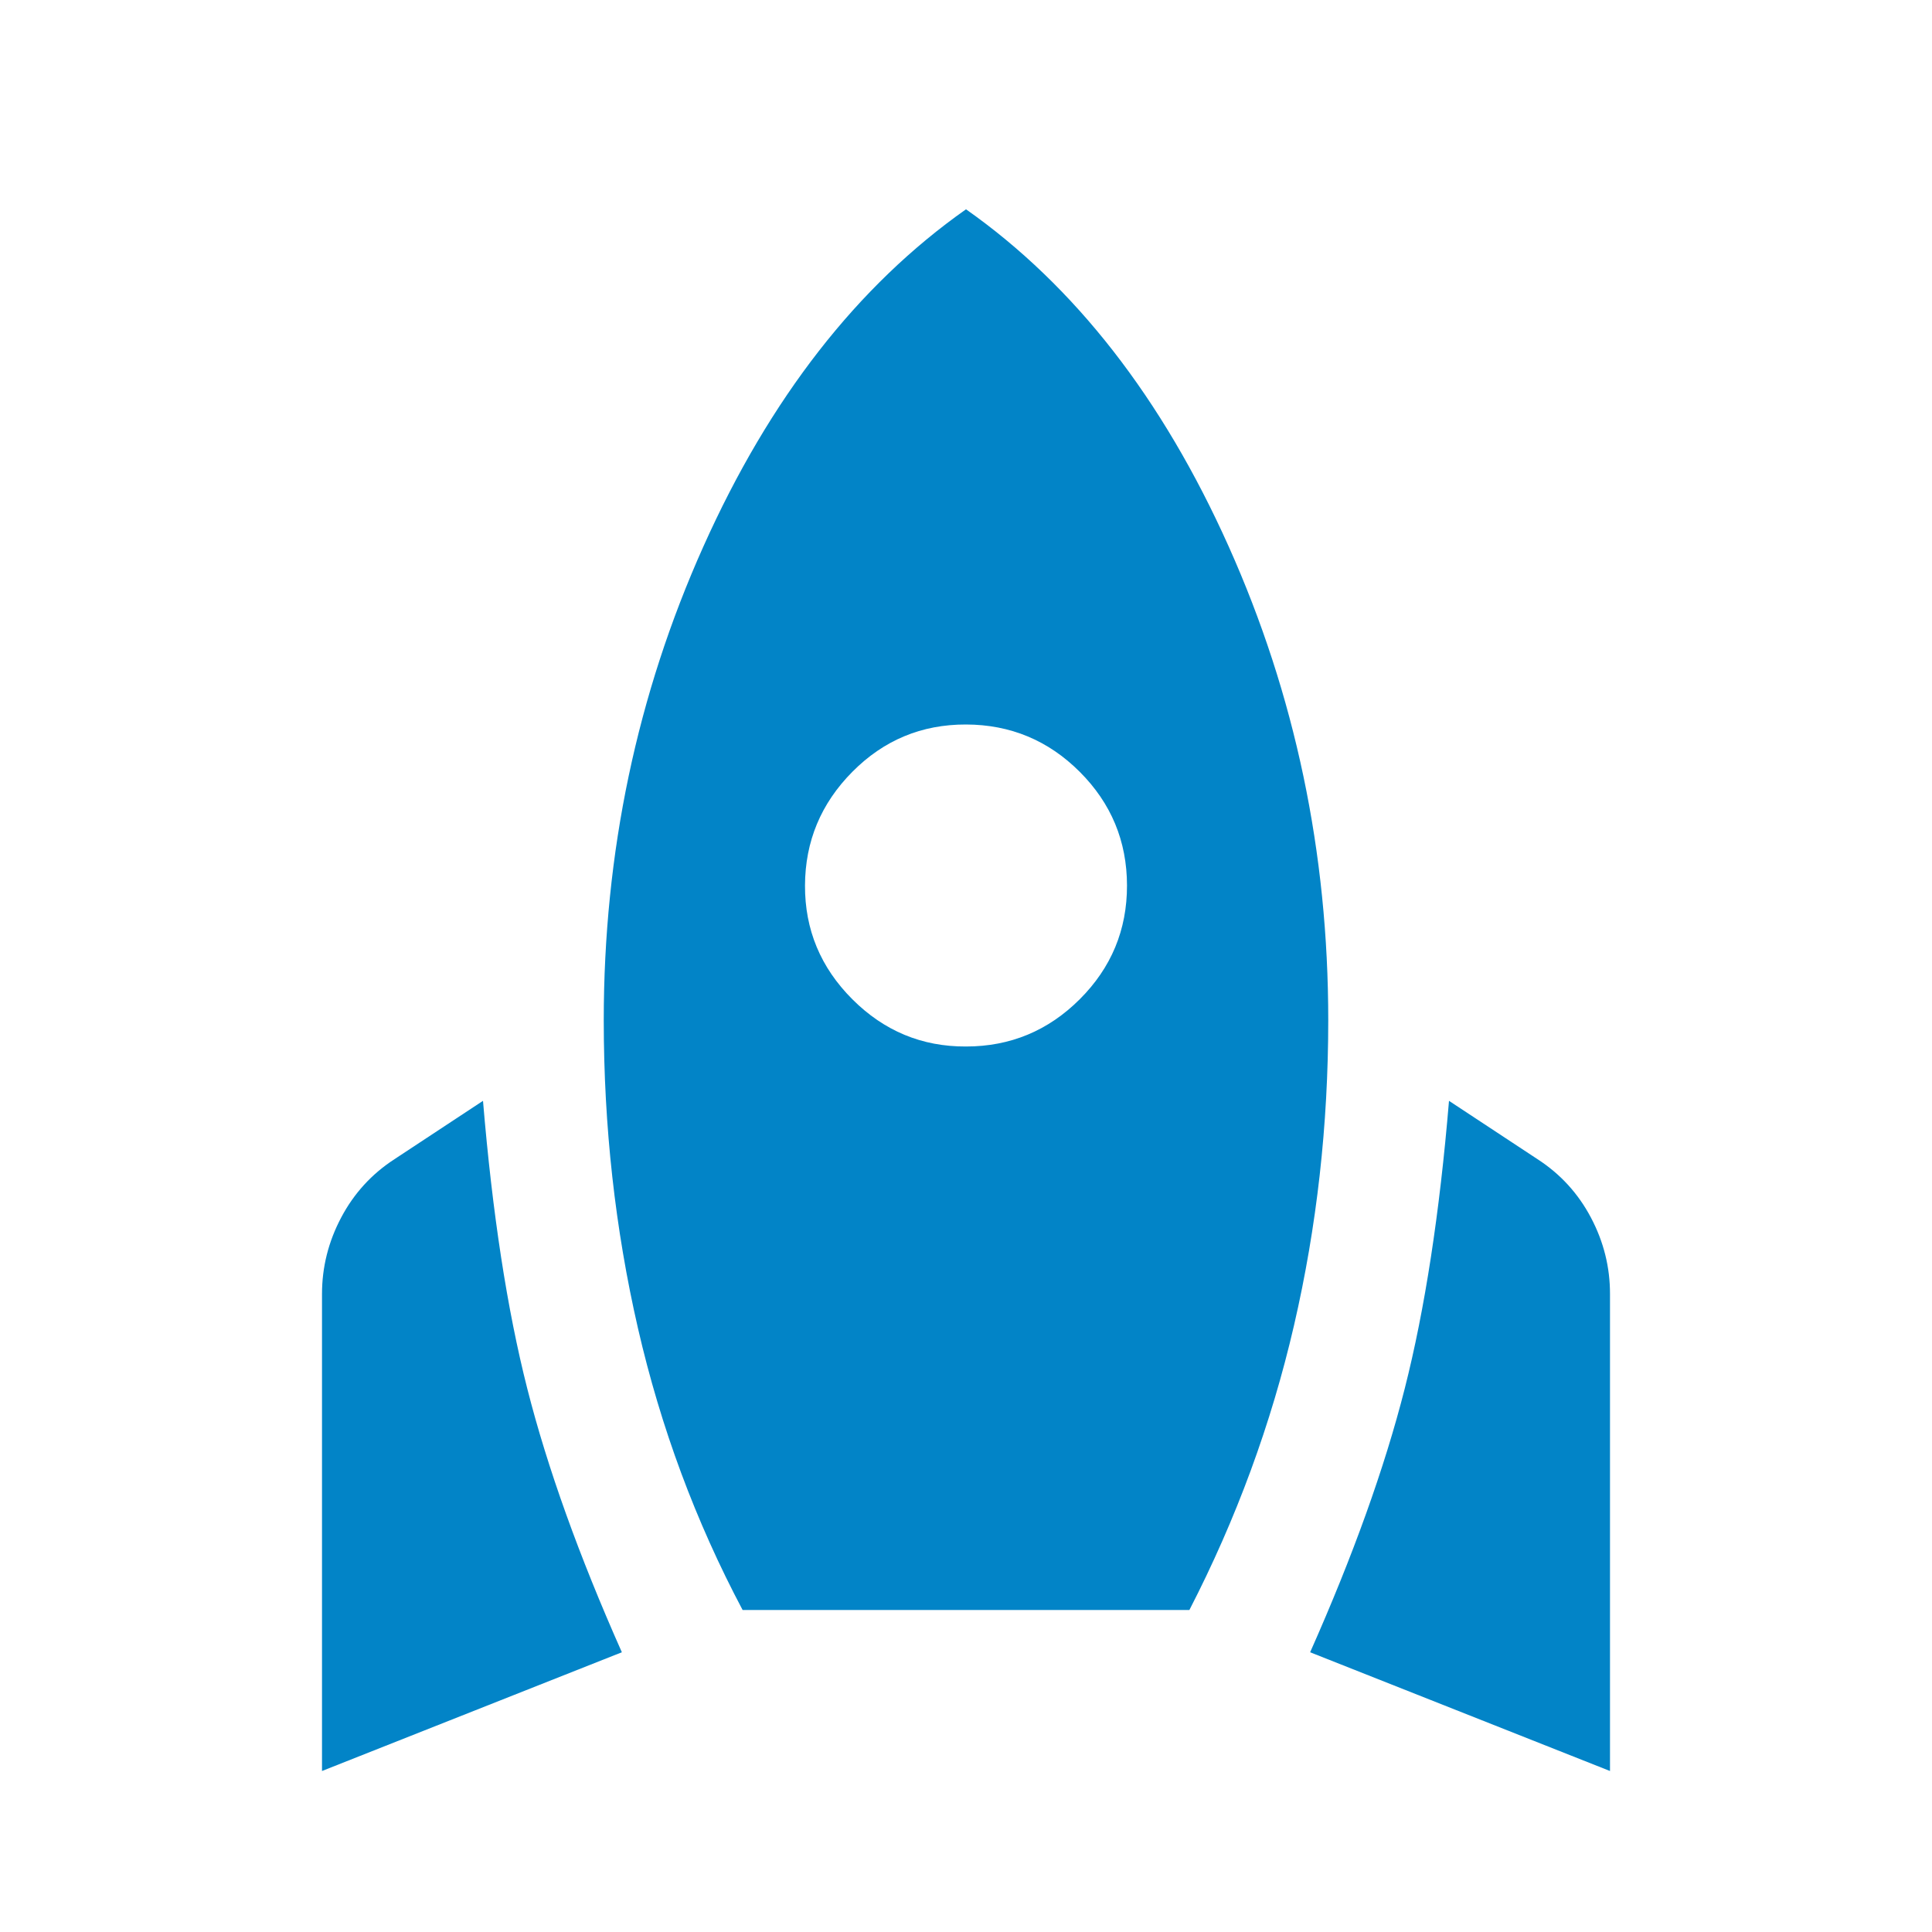 <svg xmlns="http://www.w3.org/2000/svg" width="34" height="34" viewBox="0 0 24 24"><path fill="#0284c7" d="M4 22v-5.925q0-.5.238-.95T4.9 14.4l1.1-.725q.175 2.1.55 3.575t1.175 3.275zm5.225-2q-.875-1.65-1.3-3.5T7.5 12.675q0-3.125 1.238-5.887T12 2.6q2.025 1.425 3.263 4.188t1.237 5.887q0 1.95-.425 3.788T14.775 20zM12 13q.825 0 1.413-.587T14 11t-.587-1.412T12 9t-1.412.588T10 11t.588 1.413T12 13m8 9l-3.725-1.475q.8-1.8 1.175-3.275t.55-3.575l1.1.725q.425.275.663.725t.237.95z"/></svg>